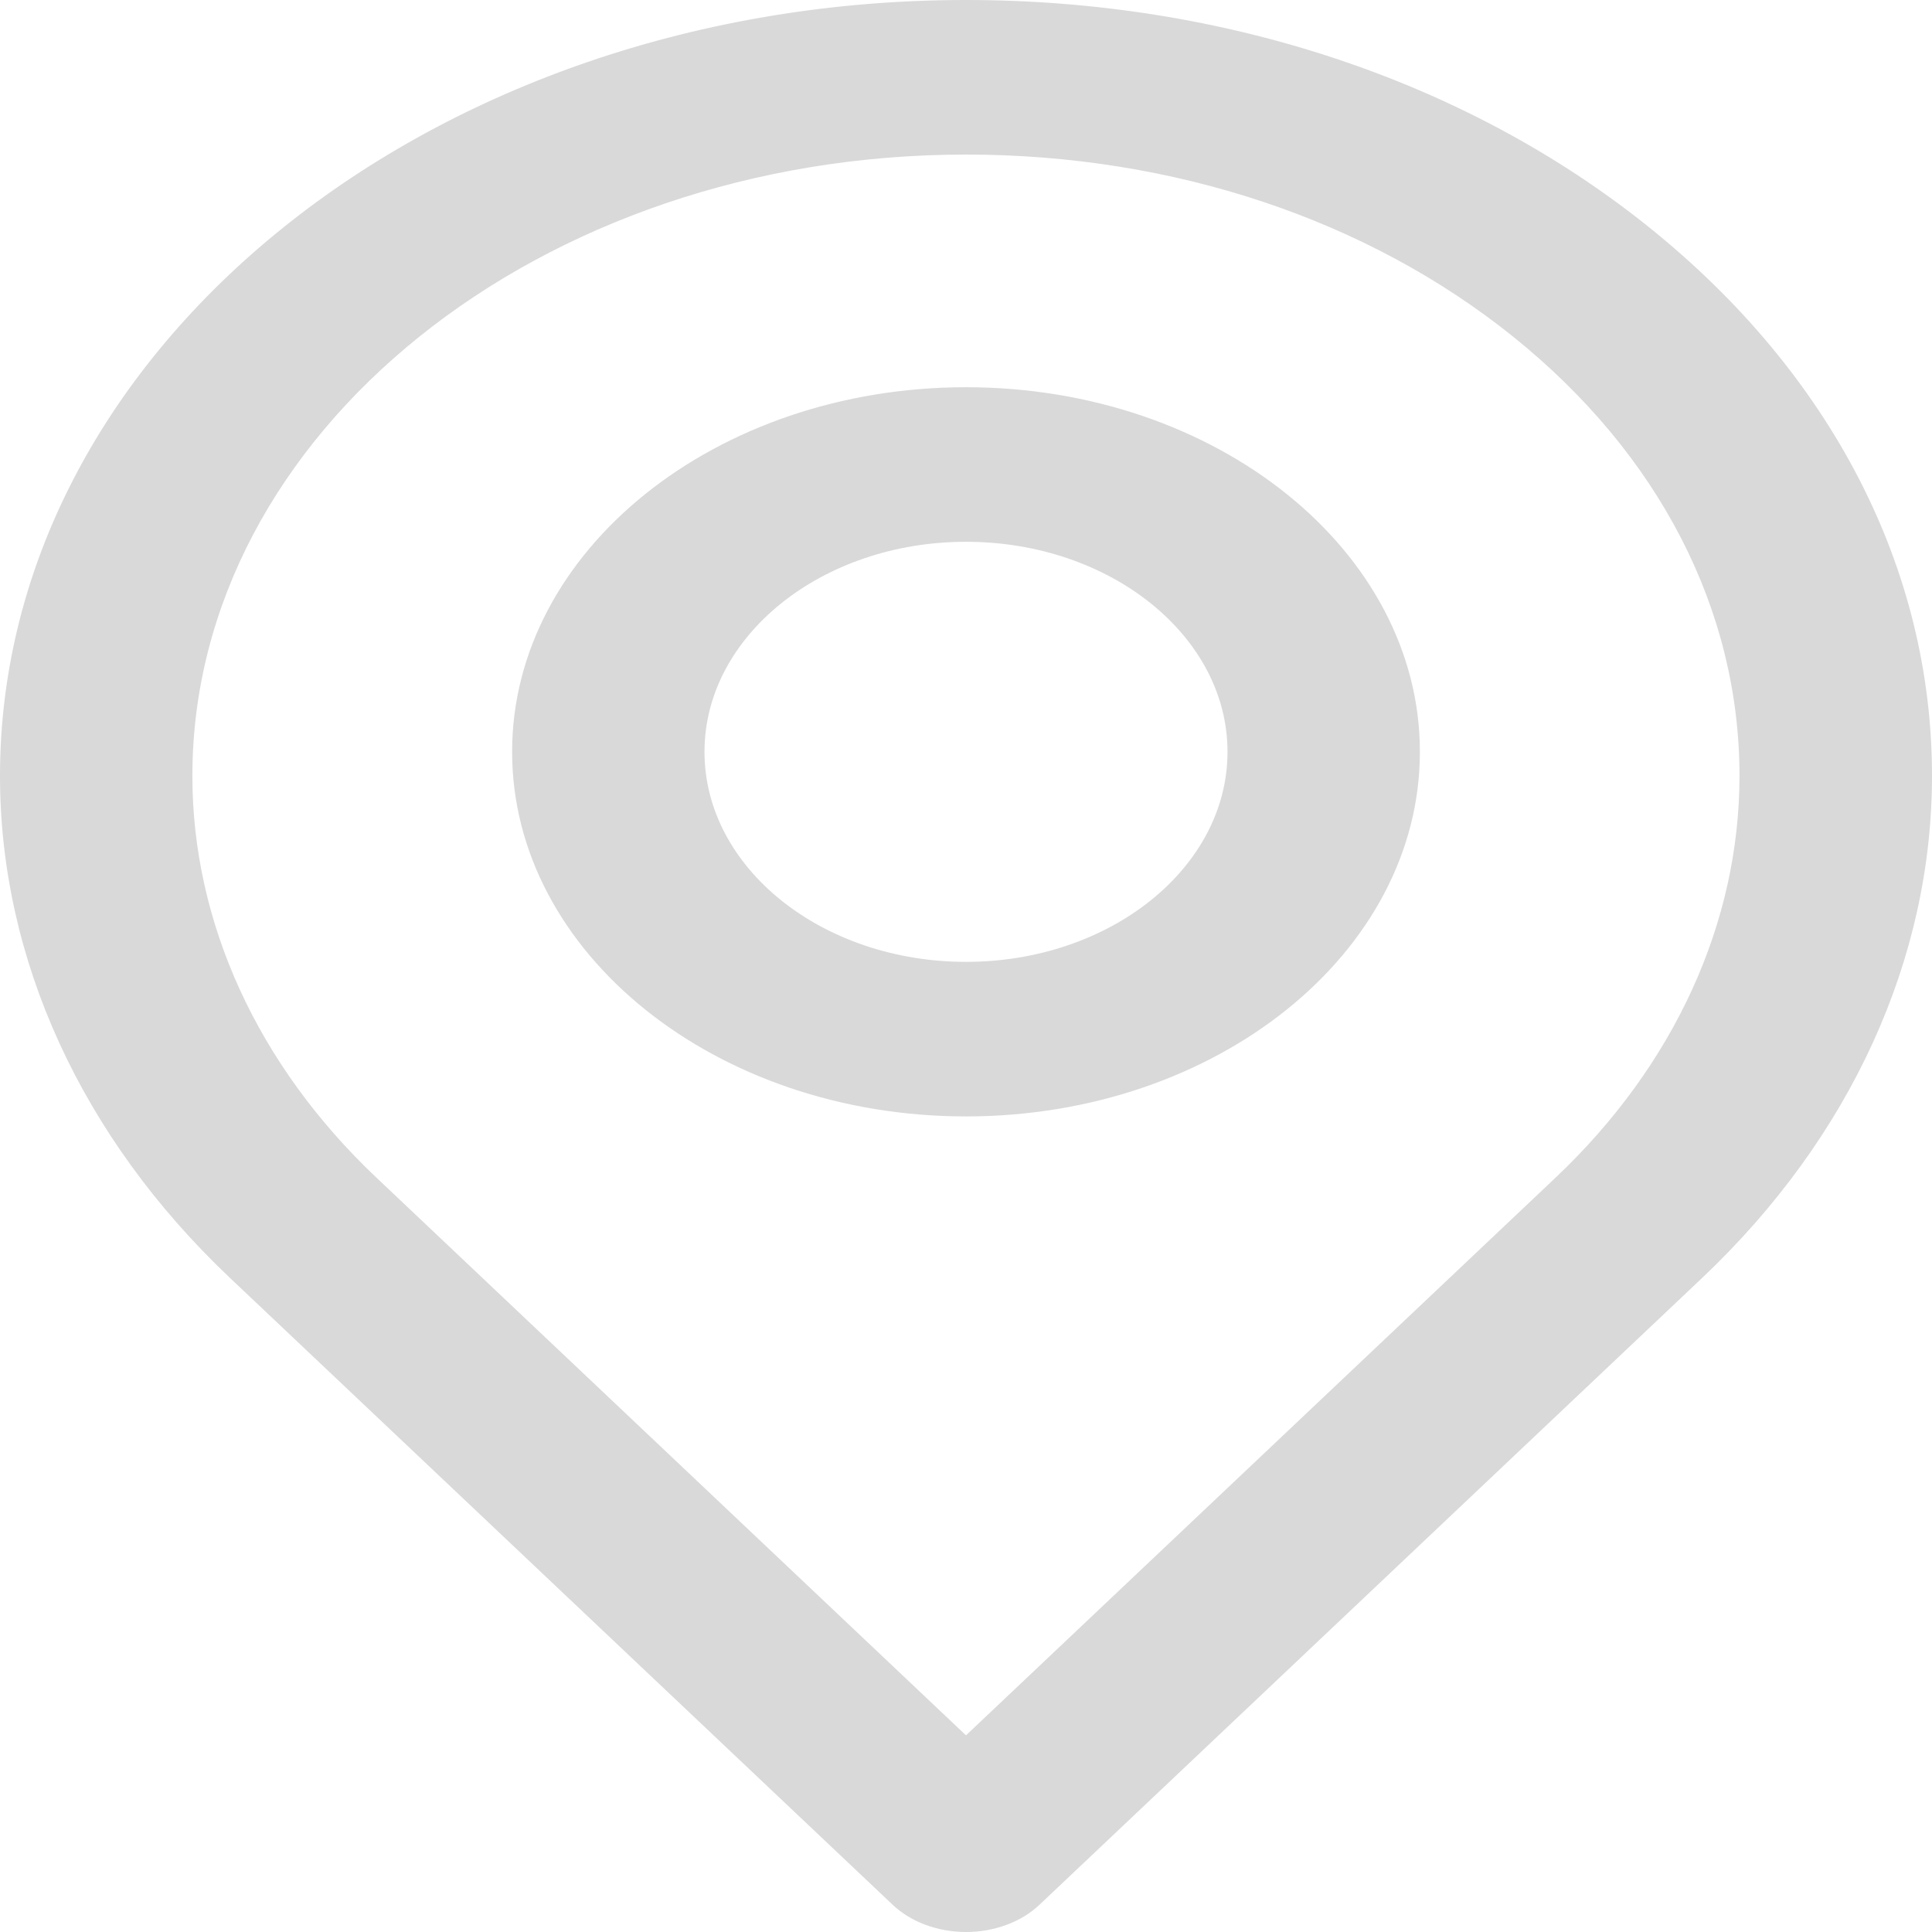<svg width="14" height="14" viewBox="0 0 14 14" fill="none" xmlns="http://www.w3.org/2000/svg">
<path fill-rule="evenodd" clip-rule="evenodd" d="M7.532 13.803L12.338 9.257C13.409 8.242 14 6.951 14 5.622C14 4.12 13.272 2.709 11.95 1.647C10.628 0.585 8.87 0 7 0C3.141 0 0 2.522 0 5.623C0 6.951 0.591 8.241 1.663 9.257L6.469 13.803C6.601 13.928 6.796 14 7 14C7.205 14 7.4 13.928 7.532 13.803ZM5.105 5.448C5.105 4.609 5.955 3.926 7 3.926C8.045 3.926 8.895 4.609 8.895 5.448C8.895 6.288 8.045 6.97 7 6.97C5.955 6.97 5.105 6.288 5.105 5.448ZM7 1.12C3.909 1.12 1.394 3.14 1.394 5.623C1.394 6.686 1.867 7.719 2.726 8.532L7 12.575L11.274 8.532C12.133 7.719 12.605 6.686 12.605 5.622C12.605 4.42 12.022 3.289 10.964 2.439C9.905 1.588 8.498 1.12 7 1.12ZM7 8.09C5.186 8.09 3.711 6.905 3.711 5.448C3.711 3.991 5.186 2.806 7 2.806C8.814 2.806 10.289 3.991 10.289 5.448C10.289 6.905 8.814 8.09 7 8.09Z" fill="#D9D9D9"/>
</svg>
